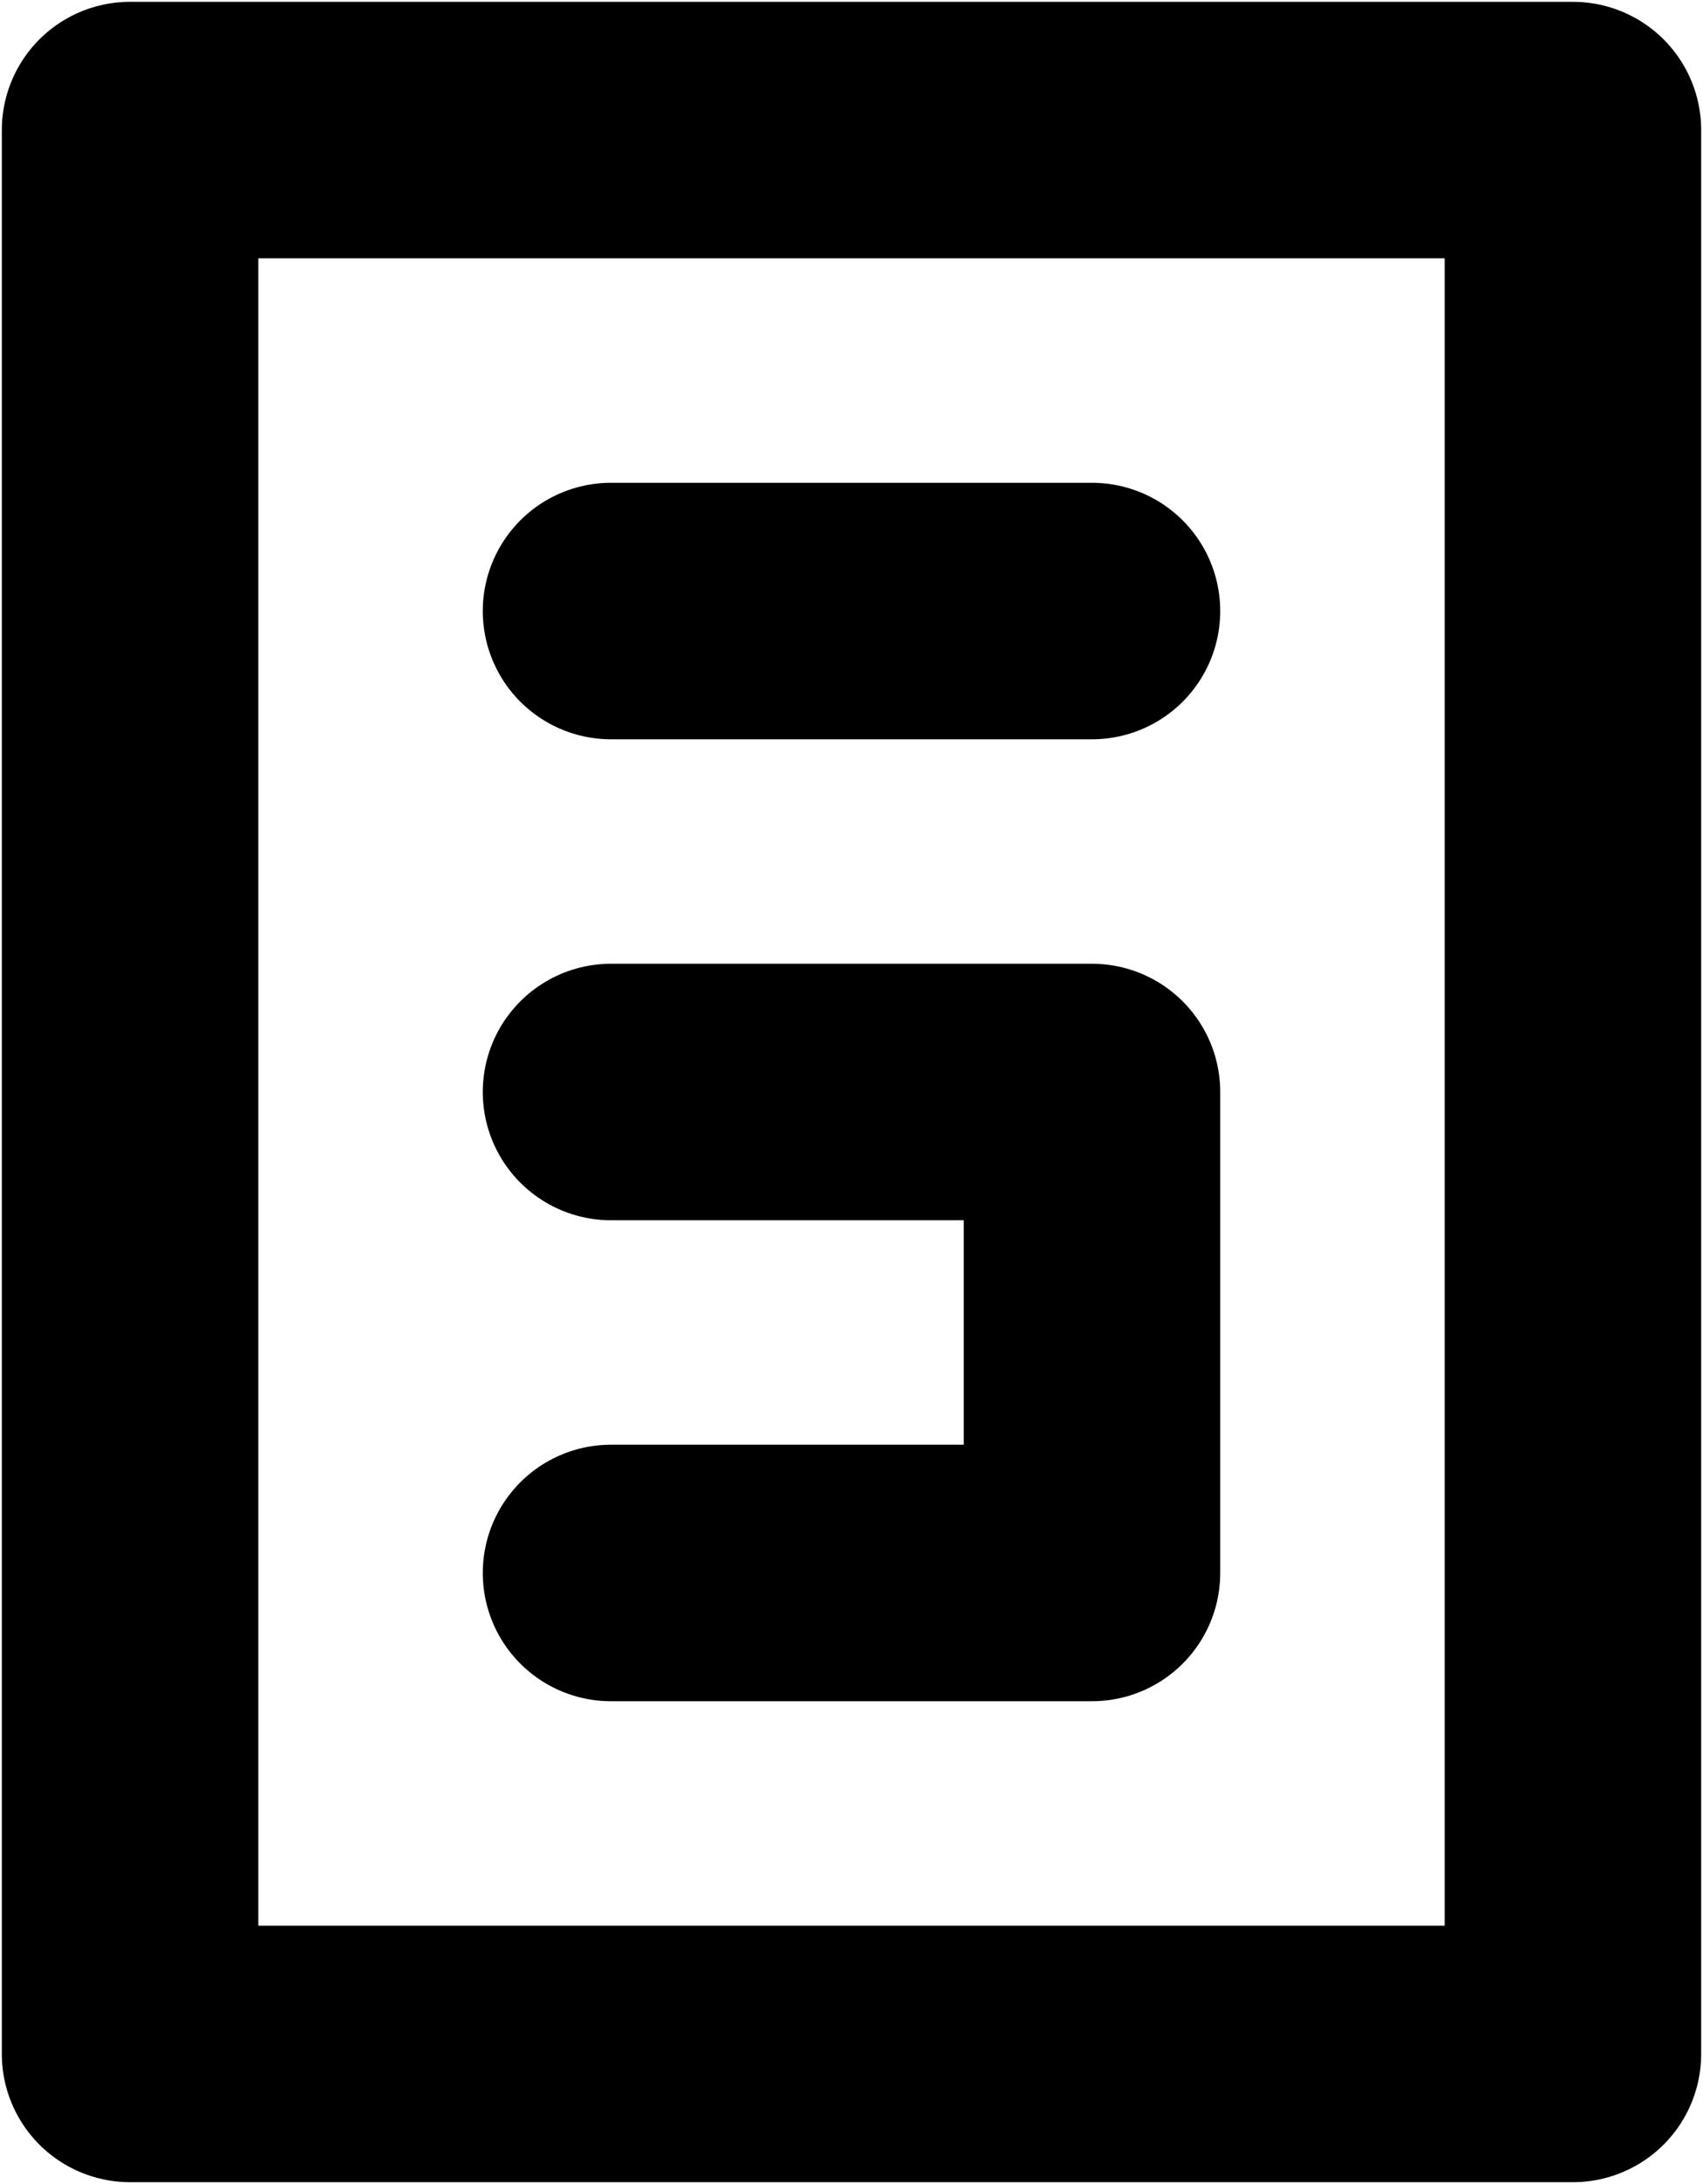<?xml version="1.0" encoding="UTF-8" standalone="no"?>
<svg
   xmlns:dc="http://purl.org/dc/elements/1.1/"
   xmlns:cc="http://creativecommons.org/ns#"
   xmlns:rdf="http://www.w3.org/1999/02/22-rdf-syntax-ns#"
   xmlns:svg="http://www.w3.org/2000/svg"
   xmlns="http://www.w3.org/2000/svg"
   xmlns:sodipodi="http://sodipodi.sourceforge.net/DTD/sodipodi-0.dtd"
   xmlns:inkscape="http://www.inkscape.org/namespaces/inkscape"
   class="vector fh"
   width="53.114"
   height="68.114"
   version="1.1"
   style="fill:none;stroke:#000000;stroke-width:8;stroke-linecap:round"
   id="svg2"
   inkscape:version="0.91 r13725"
   sodipodi:docname="logo.svg">
  <defs
     id="defs14" />
  <sodipodi:namedview
     pagecolor="#ffffff"
     bordercolor="#666666"
     borderopacity="1"
     objecttolerance="10"
     gridtolerance="10"
     guidetolerance="10"
     inkscape:pageopacity="0"
     inkscape:pageshadow="2"
     inkscape:window-width="1877"
     inkscape:window-height="1056"
     id="namedview12"
     showgrid="false"
     fit-margin-top="0"
     fit-margin-left="0"
     fit-margin-right="0"
     fit-margin-bottom="0"
     inkscape:zoom="2.2250293"
     inkscape:cx="27.908629"
     inkscape:cy="-83.751559"
     inkscape:window-x="43"
     inkscape:window-y="24"
     inkscape:window-maximized="1"
     inkscape:current-layer="svg2" />
  <path
     inkscape:connector-curvature="0"
     id="path6"
     d="m 19.057,19.057 15,0 m -15,15 15,0 m -15,15 15,0 m 0,-15 0,15 m -30,-45 0,60 m 45,-60 0,60 m -45,-60 45,0 m -45,60 45,0"
     style="stroke:#000000;stroke-opacity:1" />
  <g
     id="g8"
     transform="translate(-115.943,-100.943)">
    <path
       d="M 0,0"
       id="path10"
       inkscape:connector-curvature="0" />
  </g>
</svg>
